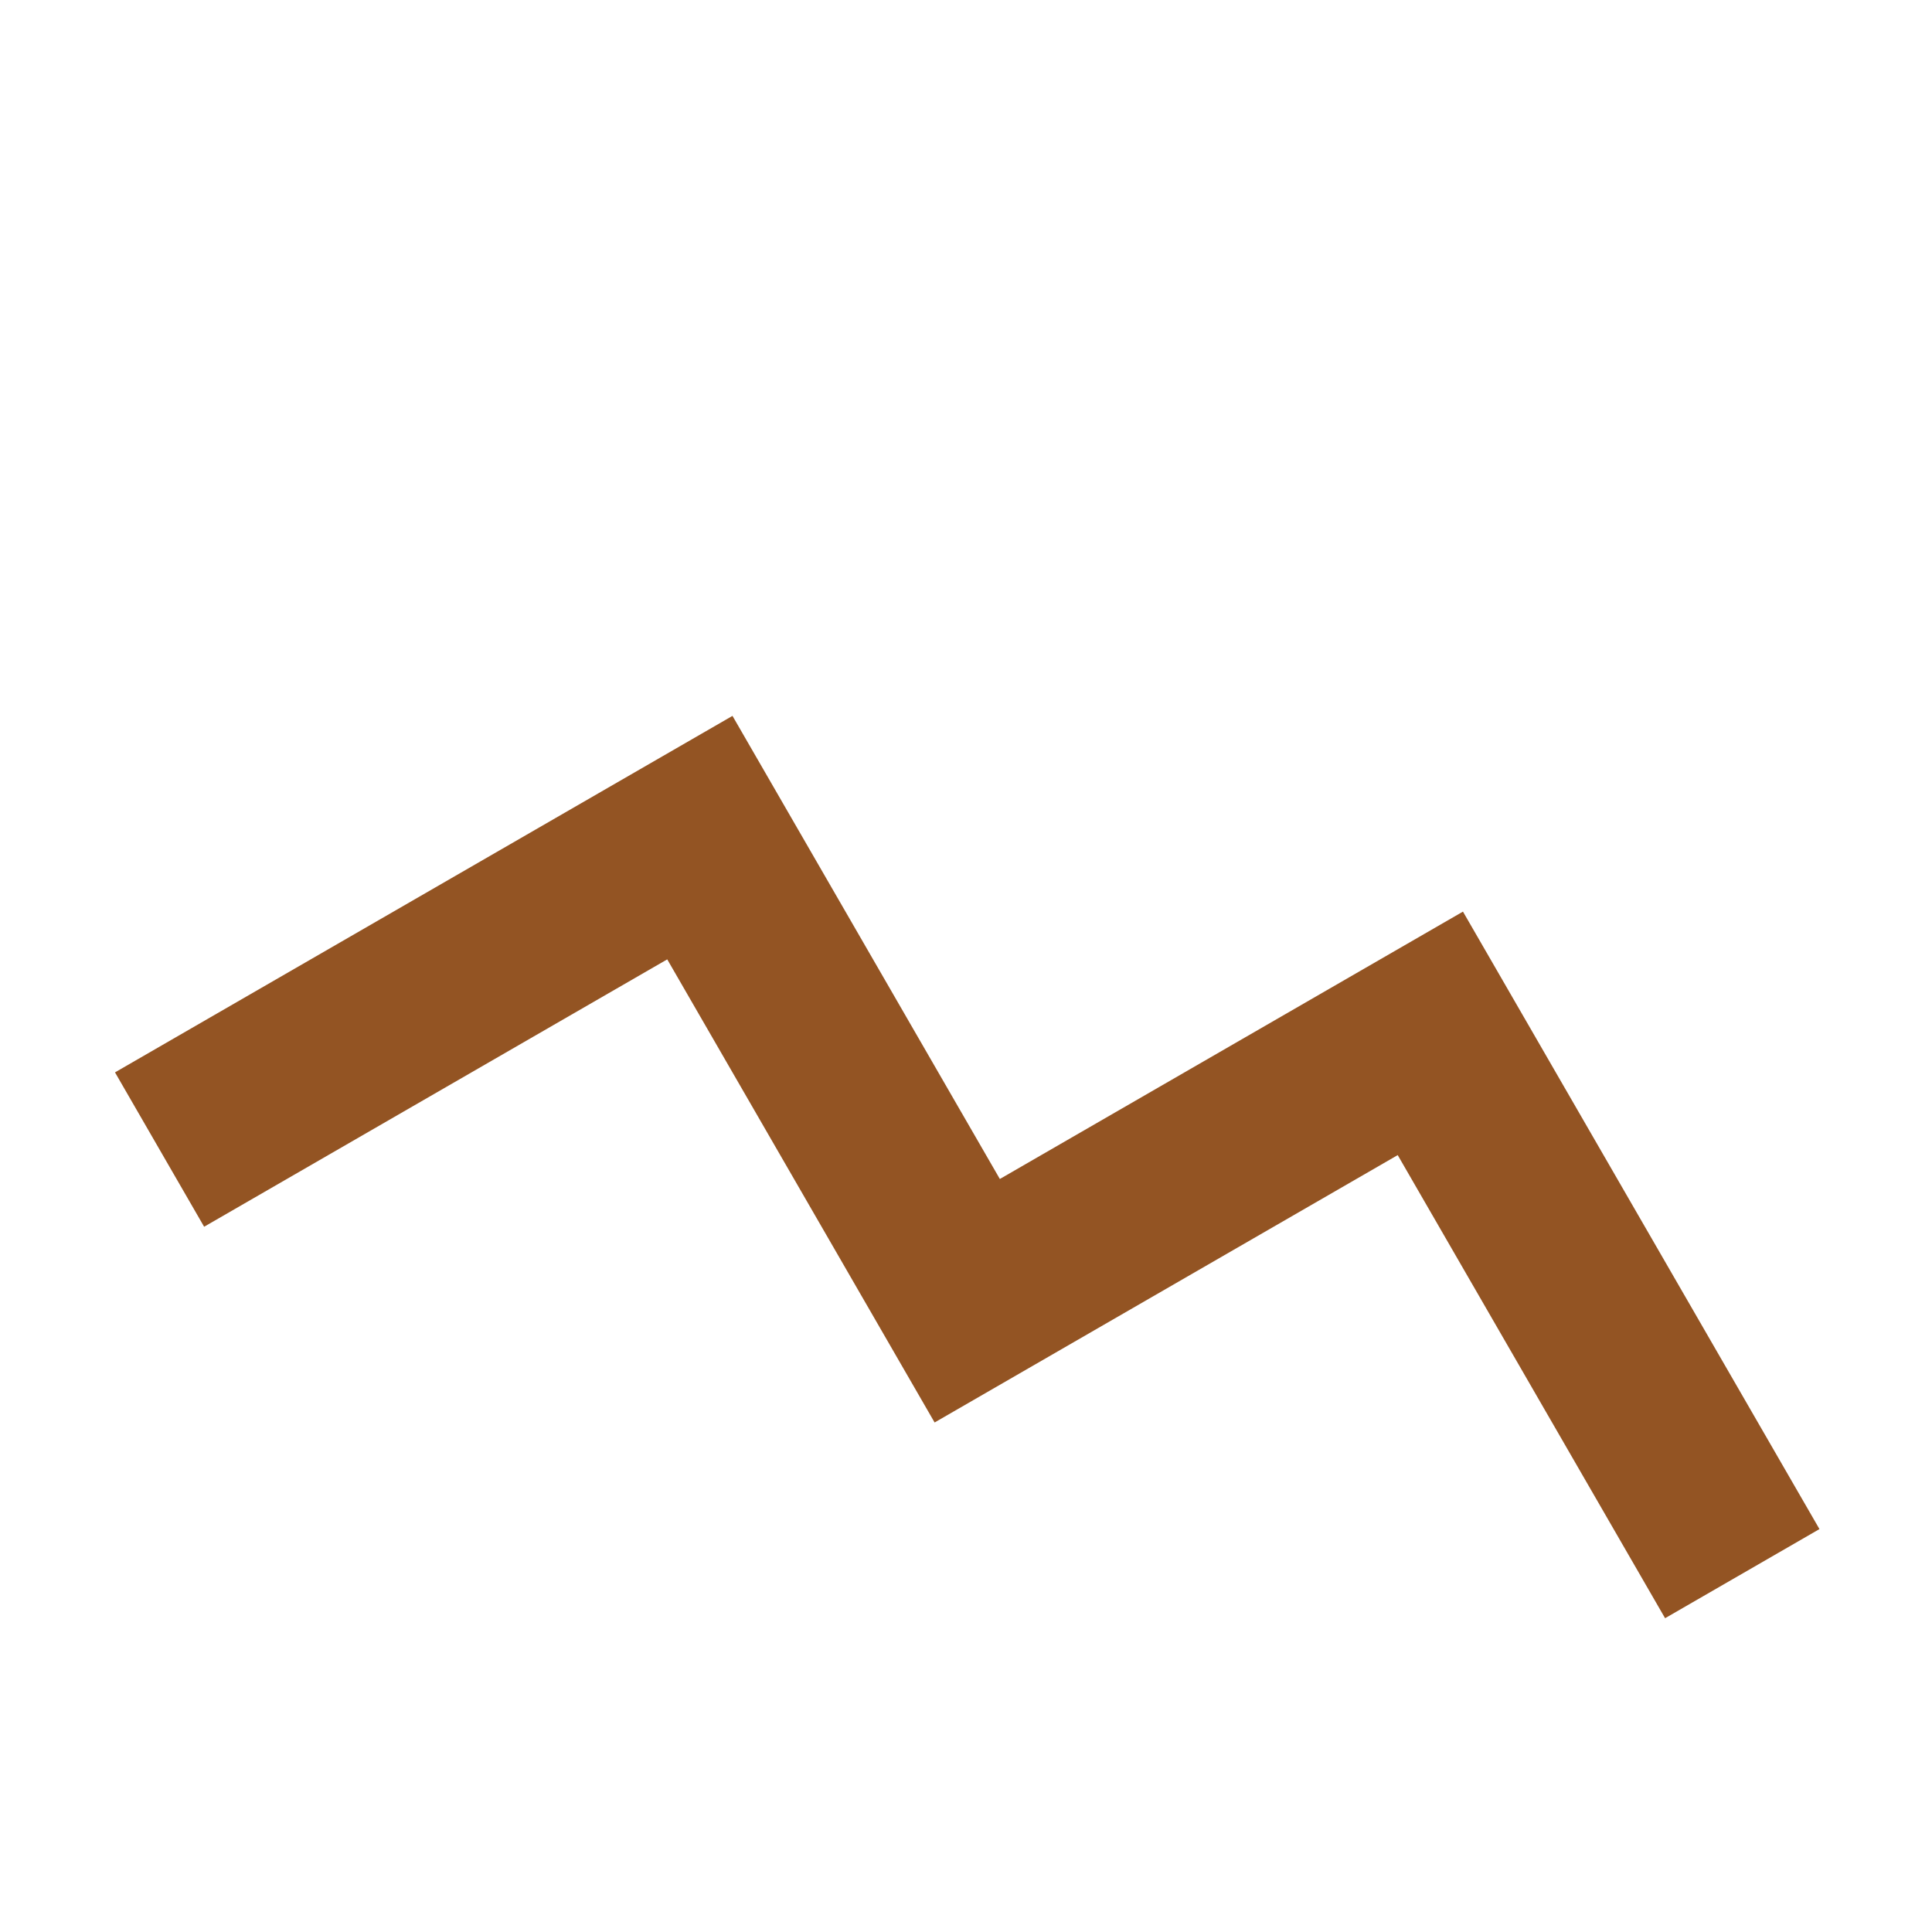 <?xml version="1.0" encoding="UTF-8" standalone="no"?>
<svg width="336px" height="336px" viewBox="0 0 336 336" version="1.1" xmlns="http://www.w3.org/2000/svg" xmlns:xlink="http://www.w3.org/1999/xlink">
    <!-- Generator: Sketch 41.2 (35397) - http://www.bohemiancoding.com/sketch -->
    <title>Artboard 7</title>
    <desc>Created with Sketch.</desc>
    <defs></defs>
    <g id="Page-3" stroke="none" stroke-width="1" fill="none" fill-rule="evenodd">
        <g id="Artboard-7" fill="#935423">
            <path d="M168.214,241.714 L152.714,241.714 L152.714,148.714 L59.714,148.714 L59.714,117.714 L183.714,117.714 L183.714,133.214 L183.714,210.714 L276.714,210.714 L276.714,226.214 L276.714,334.714 L245.714,334.714 L245.714,241.714 L168.214,241.714 Z" id="Combined-Shape" transform="translate(168.214, 226.214) rotate(-30) translate(-168.214, -226.214) "></path>
        </g>
    </g>
</svg>